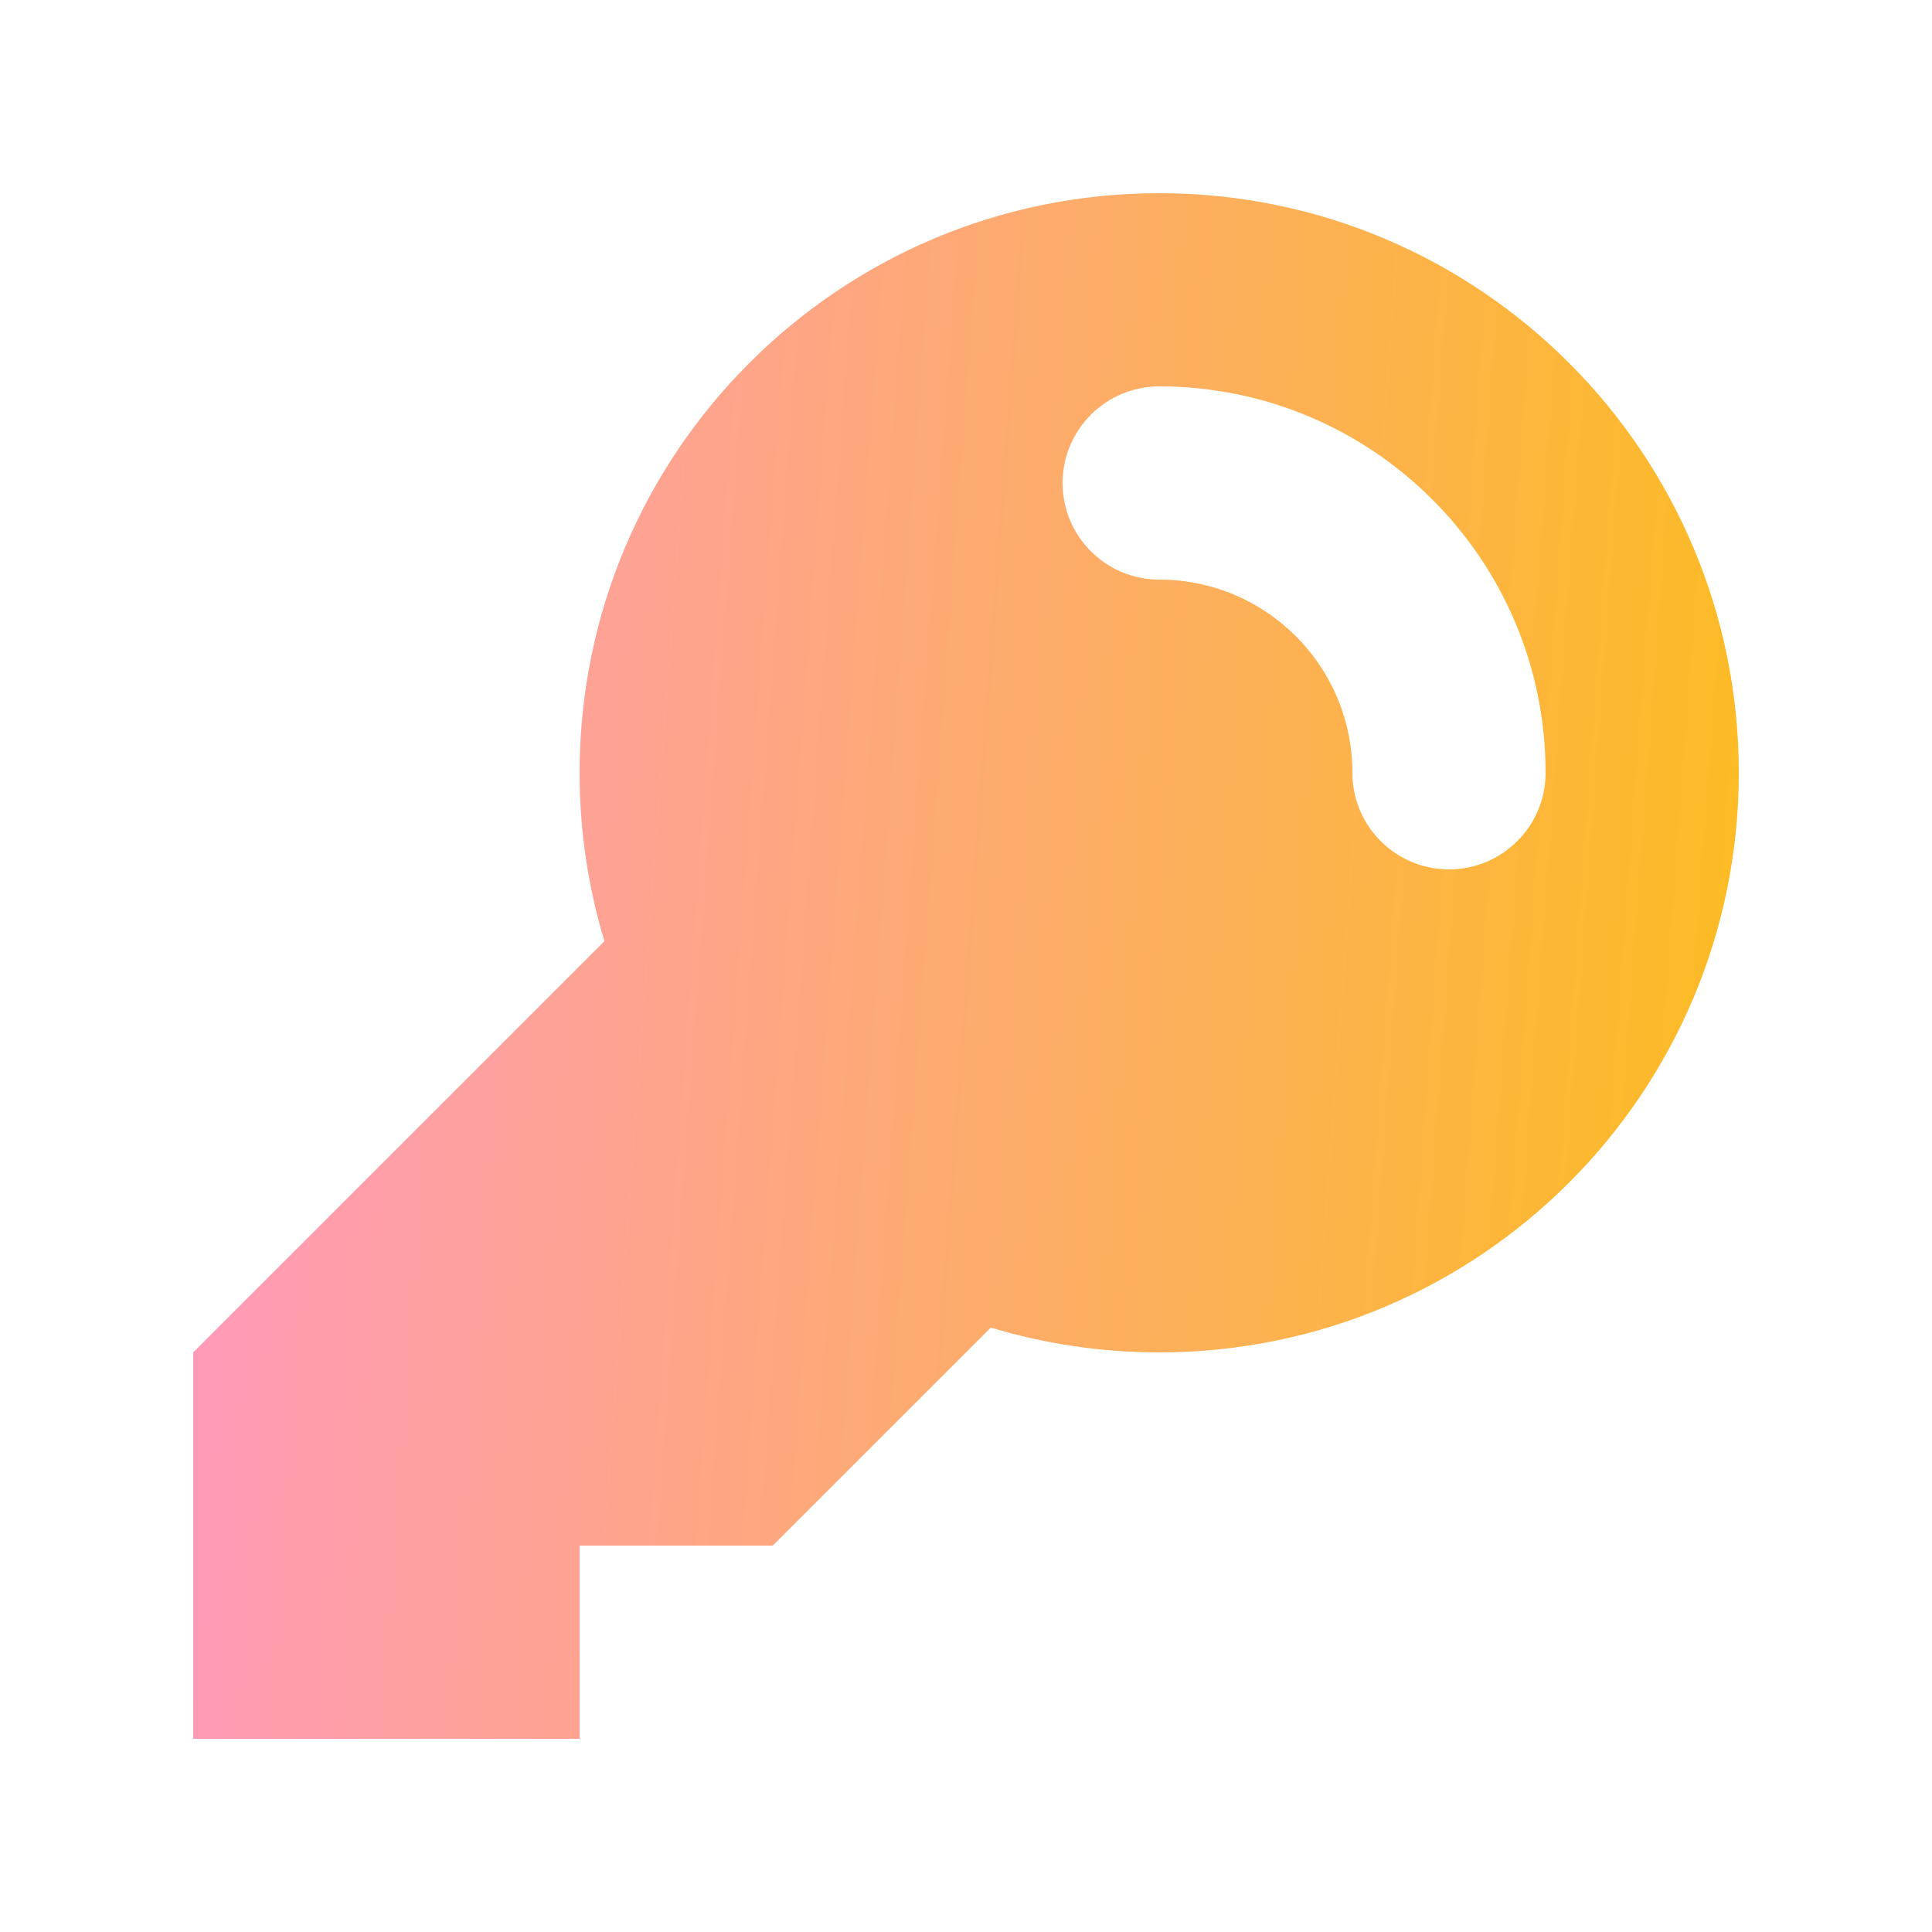 <svg width="20" height="20" viewBox="0 0 20 20" fill="none" xmlns="http://www.w3.org/2000/svg">
<g id="Icon-Key">
<path id="Icon" fill-rule="evenodd" clip-rule="evenodd" d="M18 8C18 11.314 15.314 14 12 14C11.394 14 10.809 13.91 10.257 13.743L8 16H6V18H2V14L6.257 9.743C6.09 9.191 6 8.606 6 8C6 4.686 8.686 2 12 2C15.314 2 18 4.686 18 8ZM12 4C11.448 4 11 4.448 11 5C11 5.552 11.448 6 12 6C13.105 6 14 6.895 14 8C14 8.552 14.448 9 15 9C15.552 9 16 8.552 16 8C16 5.791 14.209 4 12 4Z" fill="url(#paint0_linear_3207_8843)"/>
</g>
<defs>
<linearGradient id="paint0_linear_3207_8843" x1="-0.928" y1="-0.928" x2="22.514" y2="0.801" gradientUnits="userSpaceOnUse">
<stop stop-color="#FF92DE"/>
<stop offset="1" stop-color="#FDC300"/>
</linearGradient>
</defs>
</svg>
